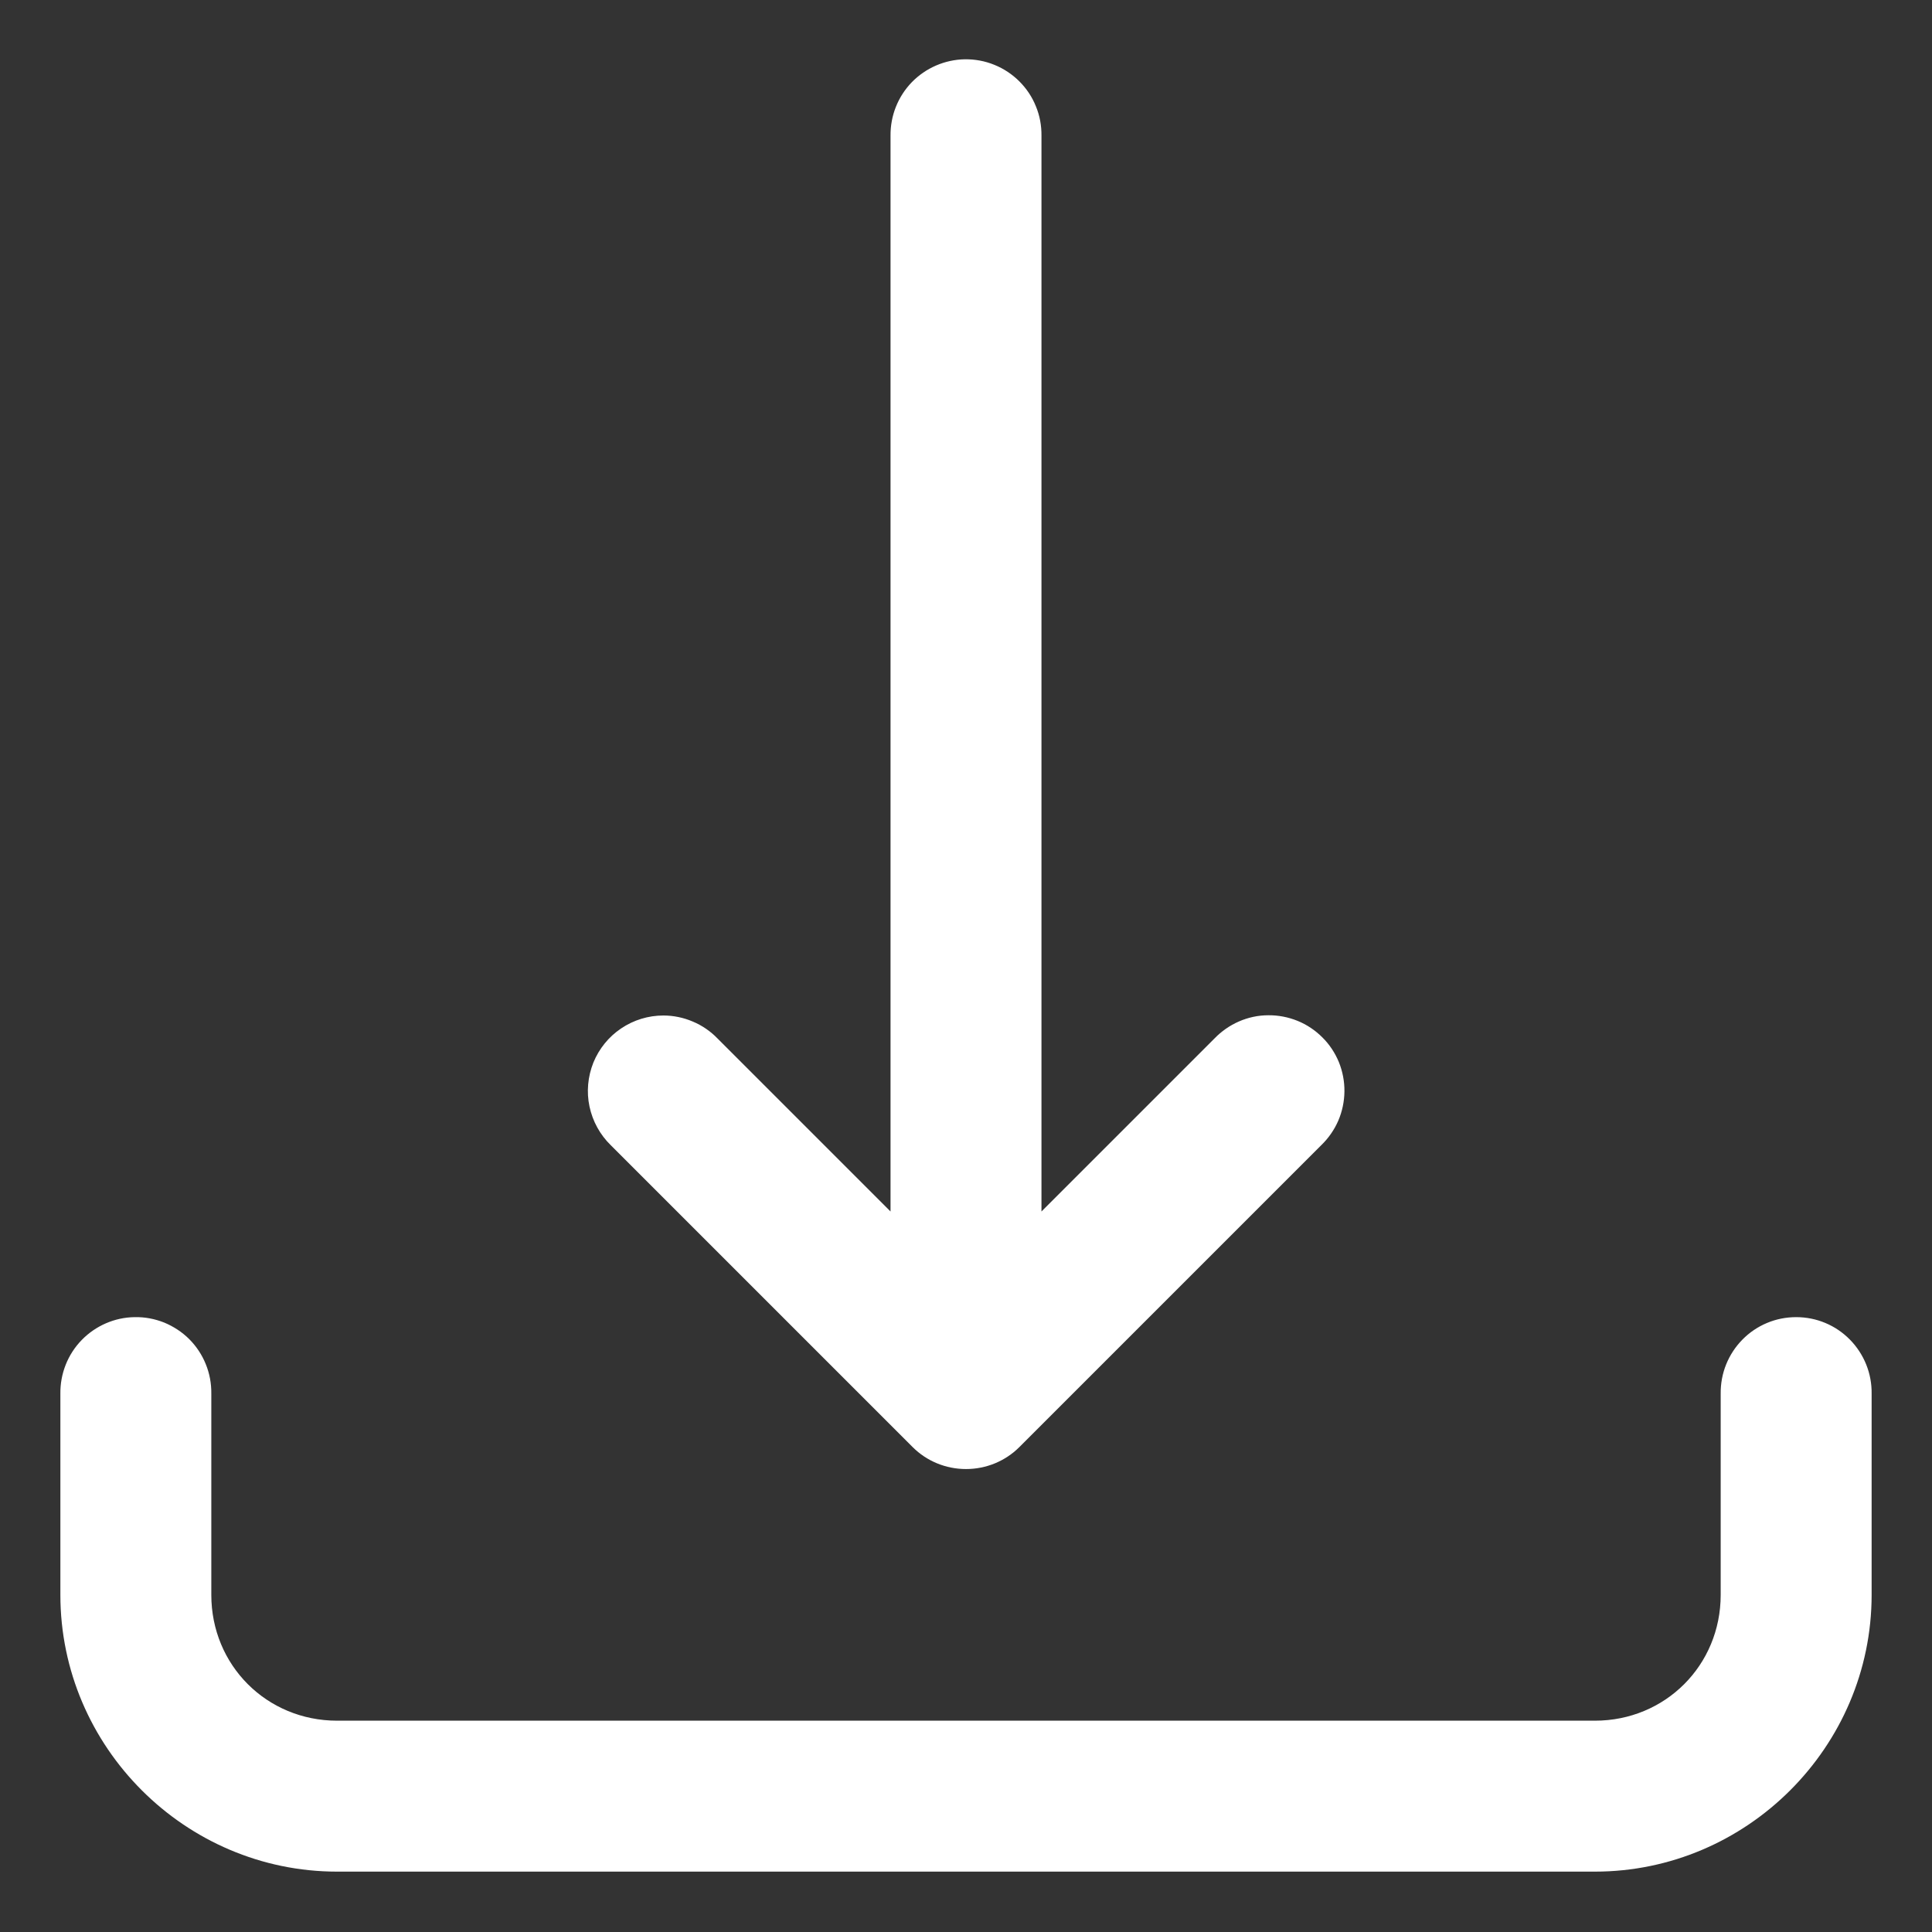 <svg width="16" height="16" viewBox="0 0 16 16" fill="none" xmlns="http://www.w3.org/2000/svg">
<rect x="0" y="0" width="16" height="16" fill="#333333" stroke="none"/>
<path d="M7.99 0.491C7.825 0.494 7.667 0.562 7.551 0.681C7.436 0.8 7.373 0.959 7.375 1.125V10.033L5.942 8.6C5.884 8.54 5.814 8.492 5.737 8.46C5.66 8.427 5.577 8.41 5.494 8.41C5.369 8.41 5.248 8.447 5.144 8.517C5.041 8.586 4.961 8.685 4.914 8.8C4.868 8.916 4.856 9.042 4.882 9.164C4.908 9.286 4.969 9.397 5.058 9.484L7.558 11.984C7.675 12.101 7.834 12.166 8 12.166C8.166 12.166 8.325 12.101 8.442 11.984L10.942 9.484C11.002 9.426 11.05 9.357 11.083 9.281C11.116 9.204 11.133 9.122 11.134 9.039C11.135 8.956 11.119 8.873 11.088 8.796C11.056 8.719 11.01 8.649 10.951 8.591C10.892 8.532 10.822 8.485 10.745 8.454C10.668 8.423 10.586 8.407 10.503 8.408C10.419 8.408 10.337 8.426 10.261 8.459C10.185 8.492 10.116 8.54 10.058 8.6L8.625 10.033V1.125C8.626 1.041 8.611 0.958 8.579 0.881C8.548 0.803 8.501 0.733 8.442 0.674C8.383 0.615 8.312 0.568 8.235 0.537C8.157 0.505 8.074 0.49 7.99 0.491ZM1.115 10.908C0.95 10.91 0.792 10.979 0.677 11.097C0.561 11.216 0.498 11.376 0.5 11.542V13.208C0.5 14.467 1.533 15.5 2.792 15.5H13.208C14.467 15.5 15.5 14.467 15.5 13.208V11.542C15.501 11.459 15.486 11.377 15.455 11.3C15.424 11.223 15.378 11.153 15.32 11.094C15.262 11.035 15.193 10.988 15.116 10.956C15.04 10.924 14.958 10.908 14.875 10.908C14.792 10.908 14.71 10.924 14.634 10.956C14.557 10.988 14.488 11.035 14.43 11.094C14.372 11.153 14.326 11.223 14.295 11.3C14.264 11.377 14.249 11.459 14.25 11.542V13.208C14.25 13.791 13.791 14.25 13.208 14.25H2.792C2.209 14.25 1.75 13.791 1.75 13.208V11.542C1.751 11.458 1.736 11.375 1.704 11.297C1.673 11.22 1.626 11.149 1.567 11.09C1.508 11.031 1.437 10.985 1.36 10.953C1.282 10.922 1.199 10.906 1.115 10.908Z" fill="white"/>
</svg>
